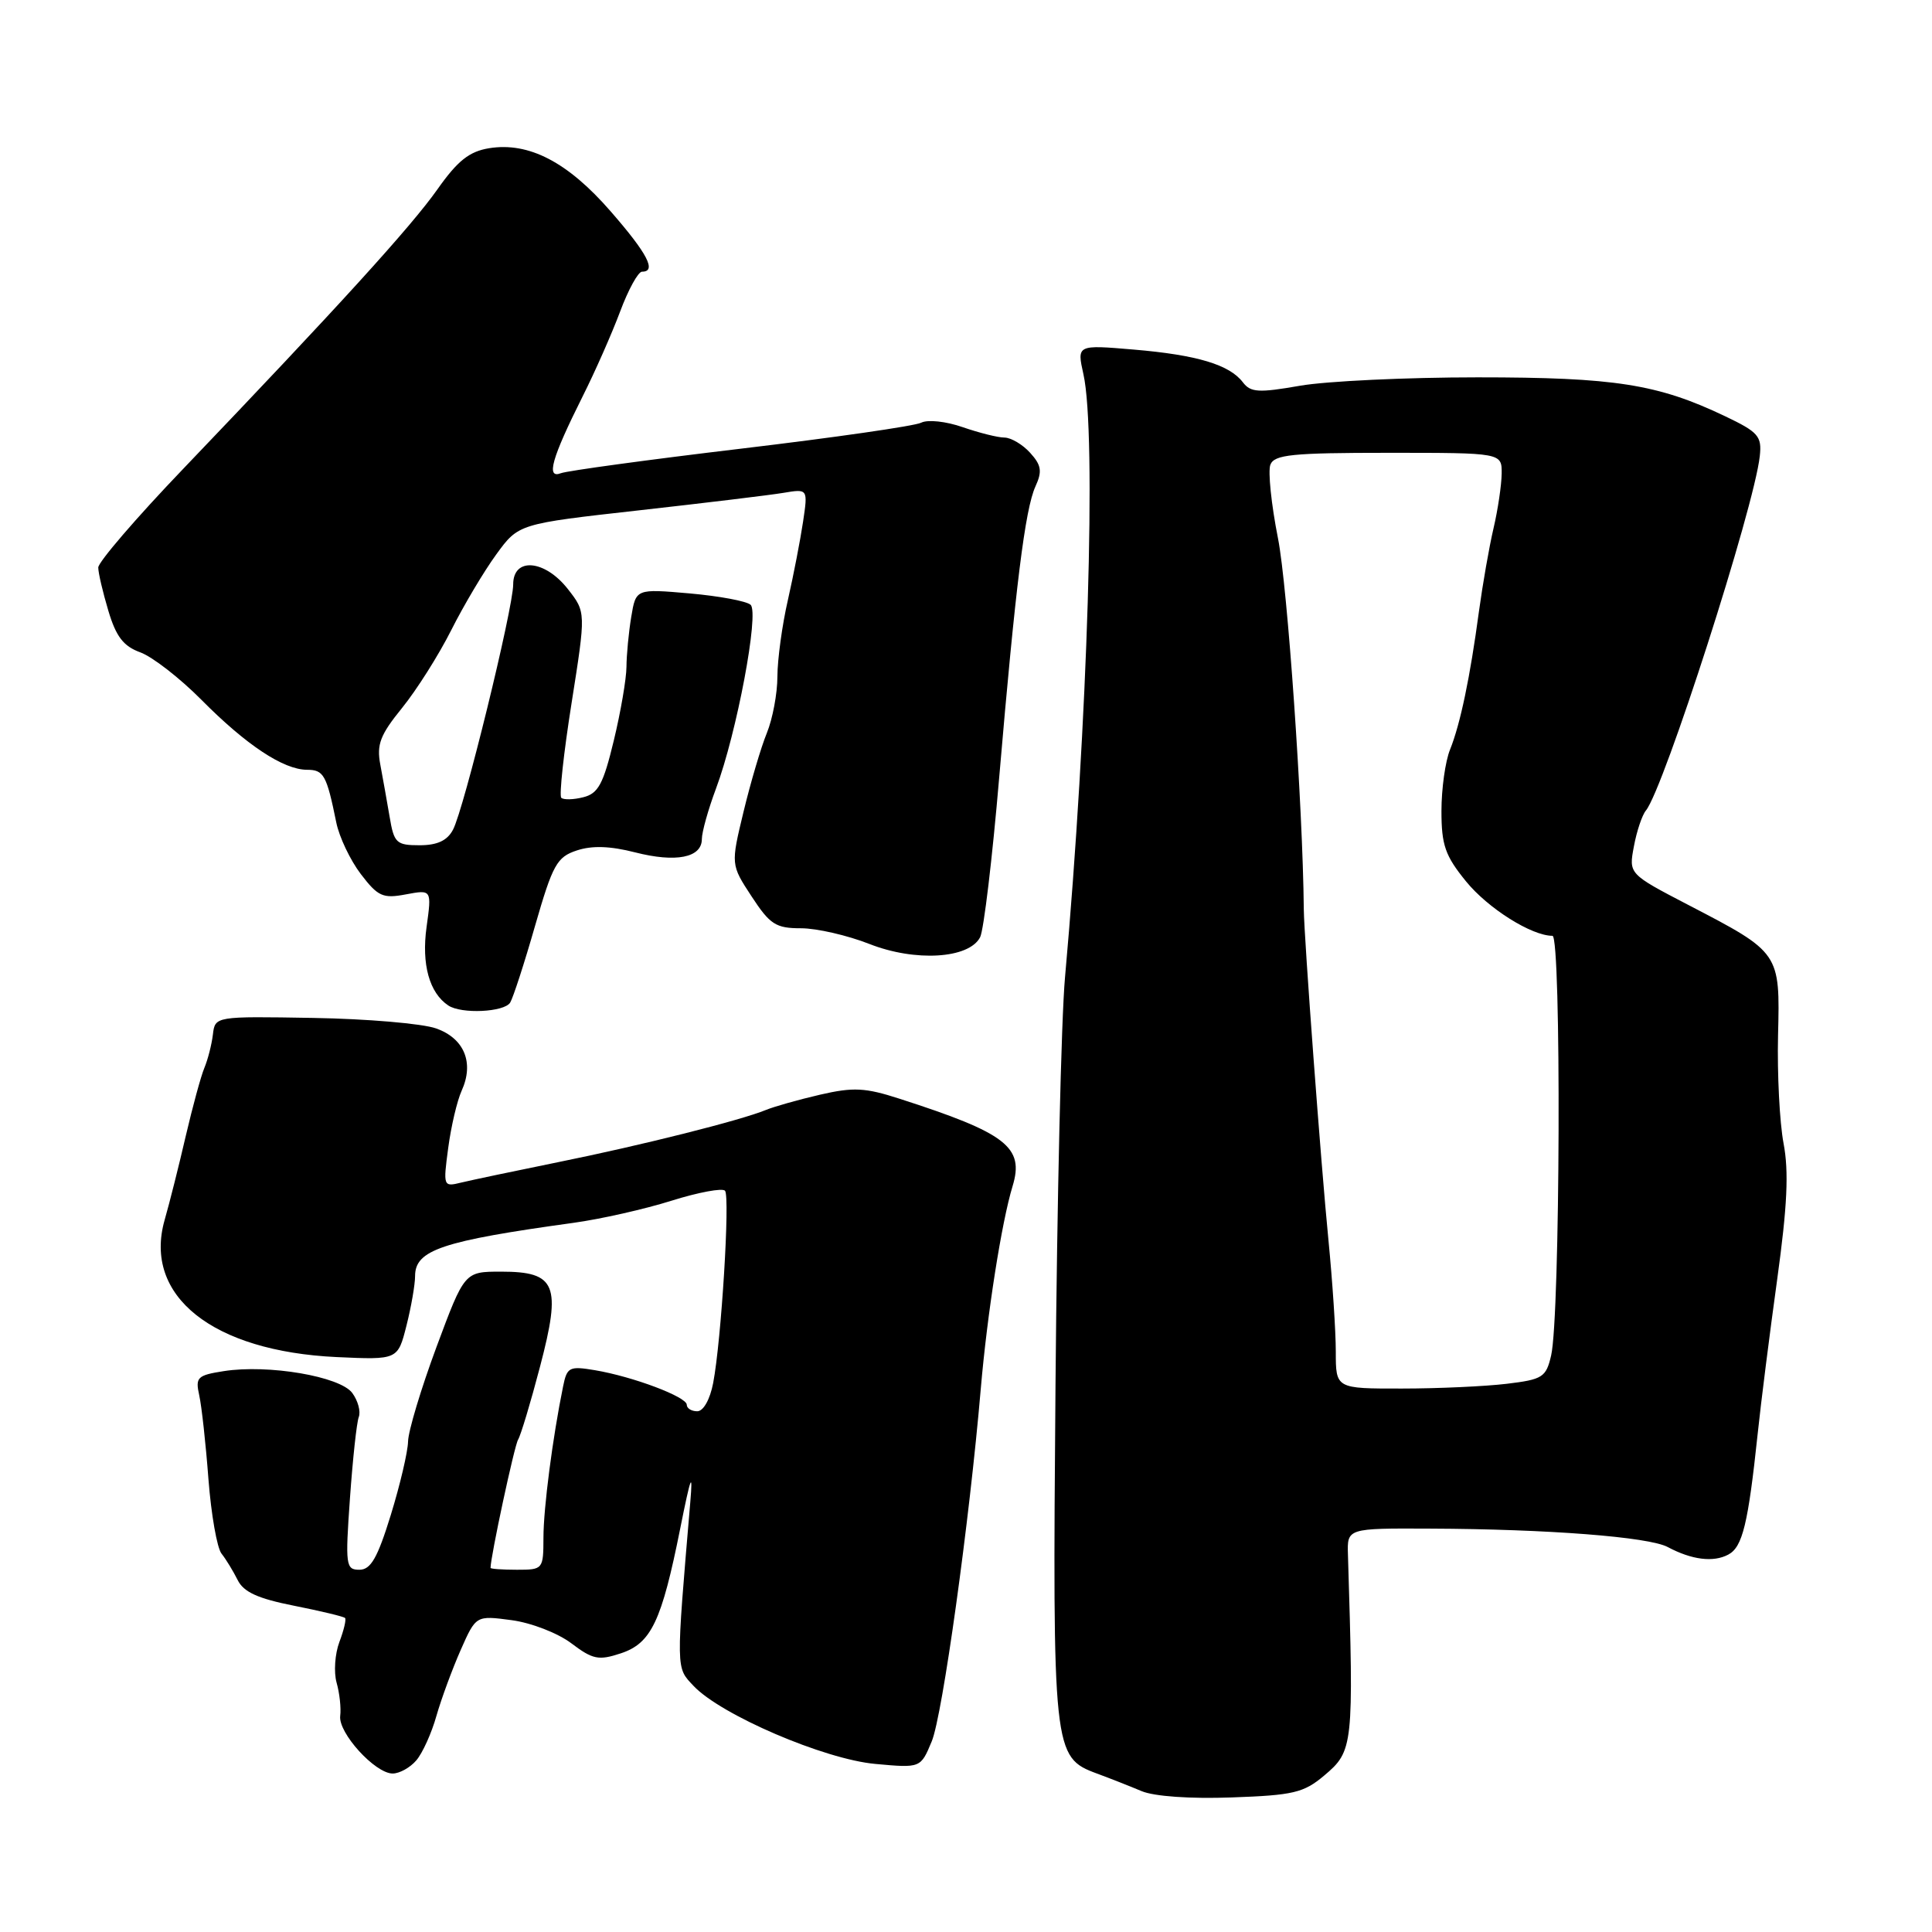 <?xml version="1.0" encoding="UTF-8" standalone="no"?>
<!DOCTYPE svg PUBLIC "-//W3C//DTD SVG 1.1//EN" "http://www.w3.org/Graphics/SVG/1.1/DTD/svg11.dtd" >
<svg xmlns="http://www.w3.org/2000/svg" xmlns:xlink="http://www.w3.org/1999/xlink" version="1.1" viewBox="0 0 256 256">
 <g >
 <path fill="currentColor"
d=" M 175.45 235.28 C 179.33 232.01 179.39 231.42 178.61 206.00 C 178.50 202.50 178.50 202.50 189.50 202.55 C 205.10 202.61 218.48 203.65 220.98 204.99 C 224.17 206.69 227.03 207.05 229.01 205.99 C 230.90 204.99 231.64 201.90 232.90 190.00 C 233.33 185.88 234.50 176.65 235.49 169.50 C 236.83 159.80 237.04 155.23 236.33 151.50 C 235.81 148.75 235.48 142.32 235.60 137.21 C 235.87 126.22 235.89 126.24 223.75 119.93 C 215.81 115.80 215.81 115.80 216.50 112.15 C 216.87 110.14 217.59 108.00 218.09 107.40 C 220.46 104.52 232.45 67.23 233.18 60.44 C 233.47 57.80 233.00 57.26 228.58 55.15 C 219.65 50.89 213.98 50.00 195.78 50.00 C 186.37 50.00 175.79 50.50 172.27 51.11 C 166.77 52.07 165.72 52.01 164.69 50.66 C 162.91 48.32 158.61 47.03 150.22 46.32 C 142.69 45.68 142.69 45.68 143.56 49.59 C 145.31 57.39 144.14 95.84 141.12 129.50 C 140.62 135.00 140.06 159.30 139.86 183.50 C 139.46 232.14 139.54 232.85 145.34 235.00 C 147.08 235.64 149.74 236.69 151.26 237.33 C 152.91 238.03 157.70 238.37 163.21 238.17 C 171.36 237.88 172.74 237.56 175.45 235.28 Z  M 55.17 233.25 C 55.99 232.29 57.19 229.64 57.83 227.36 C 58.48 225.09 59.93 221.16 61.04 218.64 C 63.07 214.05 63.07 214.05 67.79 214.68 C 70.41 215.03 73.93 216.40 75.71 217.75 C 78.54 219.89 79.32 220.05 82.25 219.08 C 86.29 217.75 87.67 214.85 90.14 202.50 C 91.52 195.59 91.83 194.78 91.47 199.00 C 89.56 221.53 89.55 220.90 91.90 223.39 C 95.51 227.23 109.22 233.12 115.99 233.73 C 121.99 234.28 121.99 234.28 123.46 230.74 C 124.88 227.34 128.46 201.62 129.96 184.00 C 130.81 174.11 132.72 161.93 134.17 157.18 C 135.75 152.00 133.37 150.15 119.17 145.58 C 114.63 144.11 113.06 144.04 108.67 145.05 C 105.82 145.71 102.60 146.62 101.50 147.07 C 98.13 148.46 84.99 151.76 73.97 153.99 C 68.21 155.16 62.42 156.38 61.10 156.70 C 58.74 157.28 58.71 157.21 59.39 152.11 C 59.77 149.25 60.57 145.85 61.17 144.53 C 62.85 140.83 61.53 137.59 57.78 136.27 C 55.98 135.63 48.65 135.00 41.50 134.88 C 28.50 134.66 28.50 134.66 28.21 137.08 C 28.05 138.41 27.54 140.40 27.08 141.50 C 26.62 142.60 25.52 146.65 24.62 150.50 C 23.73 154.35 22.47 159.38 21.81 161.67 C 18.96 171.72 28.16 179.05 44.61 179.82 C 52.71 180.19 52.71 180.19 53.86 175.65 C 54.49 173.16 55.00 170.20 55.00 169.09 C 55.00 165.63 58.55 164.44 76.00 162.03 C 79.58 161.54 85.42 160.22 88.98 159.10 C 92.55 157.98 95.74 157.39 96.07 157.78 C 96.75 158.60 95.58 177.60 94.50 183.25 C 94.08 185.44 93.20 187.00 92.39 187.00 C 91.62 187.00 91.00 186.61 91.00 186.14 C 91.00 185.09 83.88 182.41 78.84 181.56 C 75.43 180.99 75.13 181.14 74.61 183.72 C 73.23 190.46 72.01 199.84 72.01 203.75 C 72.00 207.94 71.95 208.00 68.50 208.00 C 66.58 208.00 65.00 207.89 65.00 207.75 C 65.00 206.28 68.16 191.54 68.65 190.76 C 69.00 190.19 70.31 185.85 71.55 181.11 C 74.41 170.23 73.71 168.50 66.40 168.50 C 61.55 168.50 61.55 168.50 57.83 178.50 C 55.79 184.00 54.10 189.62 54.07 191.00 C 54.04 192.38 53.01 196.76 51.78 200.75 C 50.02 206.45 49.13 208.00 47.62 208.00 C 45.82 208.00 45.74 207.43 46.37 198.54 C 46.74 193.33 47.26 188.48 47.54 187.76 C 47.82 187.03 47.43 185.60 46.68 184.58 C 45.07 182.38 35.55 180.76 29.66 181.68 C 26.14 182.23 25.87 182.50 26.40 184.89 C 26.72 186.33 27.27 191.32 27.62 196.00 C 27.98 200.68 28.76 205.11 29.35 205.86 C 29.94 206.60 30.90 208.18 31.49 209.36 C 32.28 210.96 34.17 211.82 38.97 212.77 C 42.49 213.47 45.53 214.20 45.72 214.39 C 45.90 214.57 45.57 216.00 44.97 217.57 C 44.38 219.14 44.21 221.56 44.60 222.96 C 45.00 224.36 45.21 226.34 45.08 227.36 C 44.79 229.60 49.70 235.00 52.03 235.00 C 52.94 235.00 54.36 234.21 55.17 233.25 Z  M 67.60 132.85 C 67.99 132.21 69.48 127.63 70.90 122.67 C 73.24 114.55 73.79 113.56 76.43 112.69 C 78.45 112.02 80.85 112.10 84.14 112.94 C 89.57 114.33 93.00 113.65 93.00 111.18 C 93.00 110.26 93.84 107.25 94.87 104.50 C 97.62 97.16 100.62 81.21 99.46 80.14 C 98.93 79.65 95.30 78.98 91.38 78.63 C 84.26 78.01 84.26 78.01 83.64 81.76 C 83.30 83.81 83.02 86.79 83.01 88.36 C 83.00 89.93 82.25 94.33 81.33 98.13 C 79.94 103.90 79.27 105.15 77.28 105.64 C 75.98 105.97 74.67 106.00 74.37 105.71 C 74.08 105.41 74.69 99.76 75.74 93.14 C 77.64 81.11 77.64 81.11 75.25 78.06 C 72.19 74.15 68.00 73.79 68.00 77.44 C 68.00 80.60 61.46 107.28 60.02 109.95 C 59.26 111.39 57.93 112.00 55.60 112.00 C 52.52 112.00 52.21 111.71 51.63 108.25 C 51.28 106.19 50.72 103.06 50.39 101.30 C 49.89 98.64 50.38 97.37 53.28 93.80 C 55.20 91.43 58.13 86.80 59.79 83.50 C 61.45 80.20 64.14 75.68 65.76 73.46 C 68.71 69.41 68.71 69.41 84.61 67.63 C 93.35 66.65 101.98 65.61 103.78 65.31 C 107.06 64.76 107.06 64.76 106.41 69.13 C 106.05 71.53 105.15 76.20 104.40 79.50 C 103.64 82.80 103.02 87.36 103.01 89.63 C 103.01 91.90 102.37 95.27 101.61 97.13 C 100.85 98.98 99.46 103.67 98.53 107.53 C 96.83 114.57 96.83 114.57 99.59 118.78 C 102.03 122.51 102.80 123.00 106.14 123.00 C 108.22 123.00 112.30 123.94 115.20 125.08 C 121.27 127.47 128.39 127.04 129.87 124.19 C 130.35 123.26 131.49 113.72 132.40 103.00 C 134.56 77.68 135.83 67.47 137.20 64.46 C 138.12 62.45 137.99 61.64 136.50 60.00 C 135.51 58.90 133.97 57.99 133.10 57.98 C 132.22 57.98 129.73 57.35 127.56 56.60 C 125.35 55.83 122.93 55.57 122.06 56.01 C 121.20 56.45 110.46 57.99 98.19 59.45 C 85.92 60.91 75.18 62.38 74.33 62.70 C 72.32 63.48 73.09 60.74 77.20 52.53 C 78.85 49.25 81.08 44.19 82.17 41.28 C 83.25 38.38 84.56 36.00 85.07 36.00 C 87.04 36.00 85.81 33.62 80.91 28.00 C 75.23 21.47 70.07 18.79 64.81 19.64 C 62.18 20.07 60.64 21.29 57.96 25.09 C 54.46 30.05 44.79 40.68 24.25 62.15 C 18.06 68.61 13.01 74.49 13.02 75.20 C 13.02 75.92 13.63 78.50 14.36 80.94 C 15.38 84.36 16.36 85.63 18.59 86.44 C 20.19 87.02 23.83 89.85 26.67 92.71 C 32.62 98.72 37.56 101.99 40.68 102.00 C 42.90 102.00 43.28 102.69 44.56 108.99 C 44.95 110.91 46.41 113.98 47.81 115.82 C 50.08 118.79 50.73 119.09 53.78 118.51 C 57.21 117.87 57.21 117.87 56.52 122.85 C 55.84 127.77 56.89 131.56 59.40 133.23 C 61.13 134.39 66.81 134.12 67.60 132.85 Z  M 177.00 179.11 C 177.00 176.41 176.56 169.78 176.03 164.36 C 175.05 154.47 172.80 124.25 172.76 120.50 C 172.63 106.78 170.60 77.70 169.34 71.33 C 168.45 66.84 168.00 62.45 168.33 61.58 C 168.85 60.24 171.18 60.00 183.97 60.00 C 199.00 60.00 199.00 60.00 198.98 62.75 C 198.96 64.26 198.48 67.53 197.90 70.00 C 197.32 72.47 196.46 77.42 195.97 81.00 C 194.79 89.78 193.50 95.93 192.14 99.32 C 191.51 100.86 191.00 104.53 191.00 107.46 C 191.00 111.98 191.49 113.39 194.25 116.78 C 197.16 120.36 202.94 124.00 205.71 124.00 C 206.90 124.00 206.74 174.47 205.53 179.62 C 204.86 182.50 204.40 182.79 199.65 183.36 C 196.82 183.70 190.56 183.99 185.75 183.99 C 177.00 184.00 177.00 184.00 177.00 179.11 Z "/>
</g>
</svg>